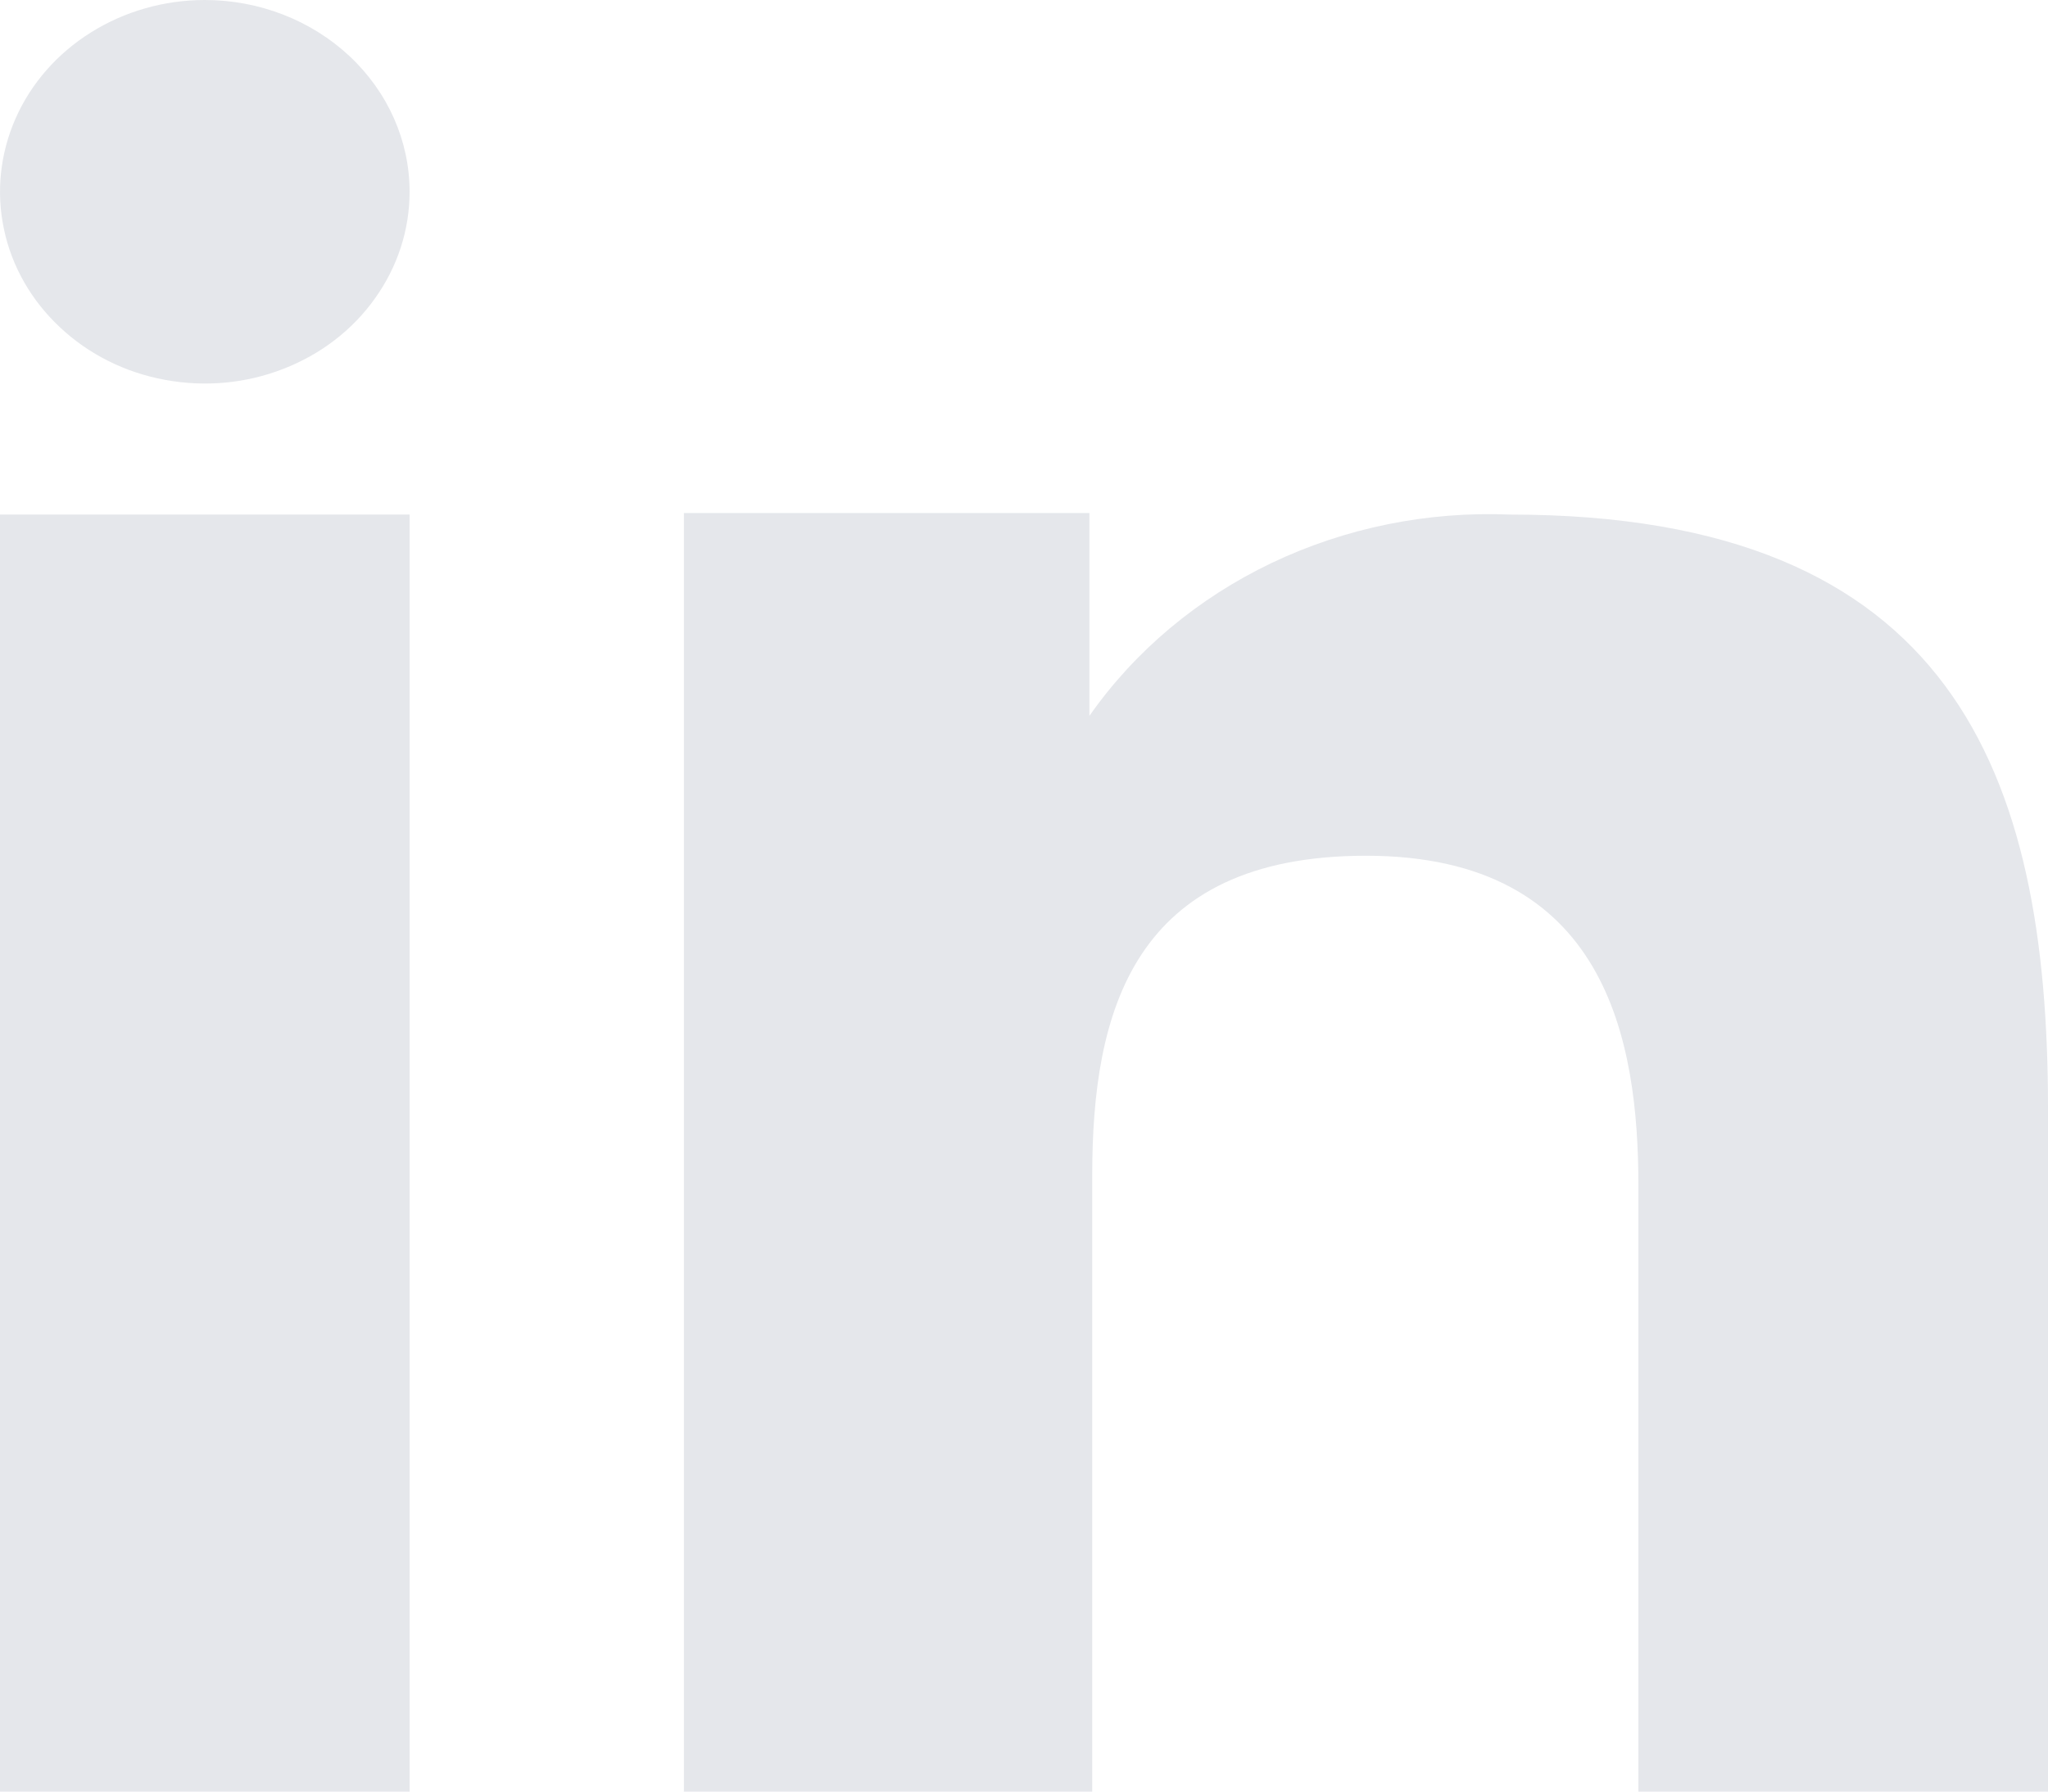 <svg width="16" height="14" viewBox="0 0 16 14" fill="none" xmlns="http://www.w3.org/2000/svg">
<path fill-rule="evenodd" clip-rule="evenodd" d="M11.798 4.021C11.152 3.994 10.509 4.125 9.933 4.4C9.356 4.676 8.866 5.087 8.511 5.594V4.009H5.343V14H8.533V9.184C8.533 7.914 8.845 6.687 10.672 6.687C12.556 6.687 12.8 8.139 12.8 9.268V14H16V8.66C16 6.037 15.253 4.021 11.798 4.021Z" fill="#E5E7EB"/>
<path fill-rule="evenodd" clip-rule="evenodd" d="M1.6 0C1.284 0 0.974 0.088 0.711 0.253C0.448 0.417 0.243 0.651 0.122 0.925C0.001 1.199 -0.031 1.5 0.031 1.791C0.092 2.082 0.245 2.349 0.469 2.558C0.692 2.768 0.977 2.911 1.288 2.968C1.598 3.026 1.92 2.997 2.212 2.883C2.505 2.77 2.755 2.578 2.93 2.331C3.106 2.085 3.2 1.795 3.2 1.499C3.2 1.101 3.031 0.72 2.731 0.439C2.431 0.158 2.024 0 1.6 0Z" fill="#E5E7EB"/>
<path d="M3.2 4.021H1.01706e-06V14H3.2V4.021Z" fill="#E5E7EB"/>
</svg>
